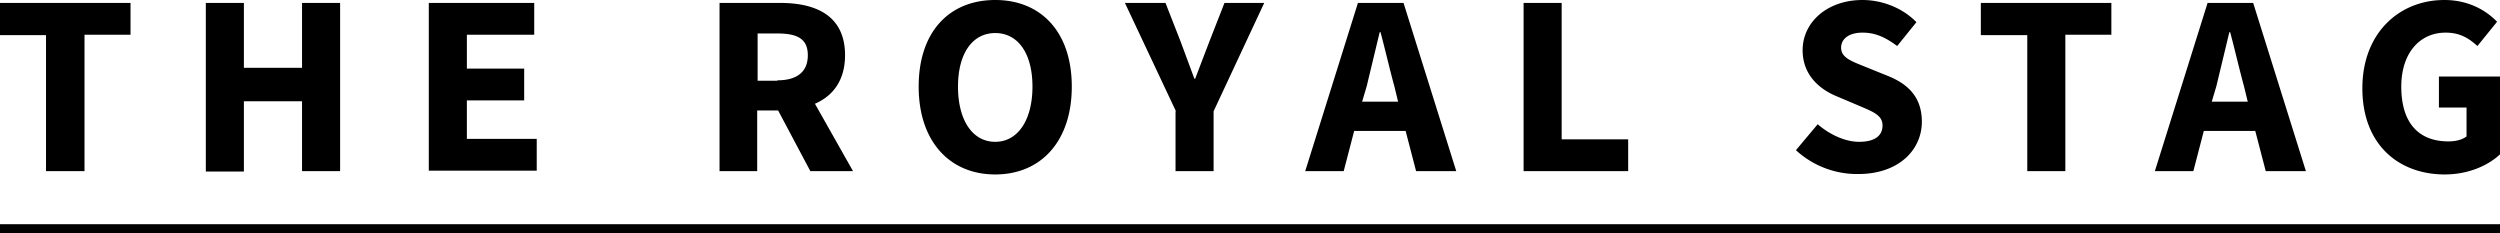 <svg xmlns="http://www.w3.org/2000/svg" viewBox="0 0 597.6 55.8" xmlns:v="https://vecta.io/nano"><path d="M11 8.4H0V.7h31.2v7.6h-11v32.6H11V8.4zM49.2.7h9.1v15.5h13.9V.7h9.1v40.2h-9.1V24.2H58.3V41h-9.1V.7zm53.3 0h25.2v7.6h-16.1v8.1h13.7V24h-13.7v9.2h16.7v7.6h-25.8V.7zm69.5 0h14.5c8.5 0 15.5 3 15.5 12.5 0 5.9-2.8 9.7-7.2 11.6l9.1 16.1h-10.2L186 26.4h-5v14.5h-9V.7zm13.8 18.5c4.7 0 7.3-2 7.3-6S190.5 8 185.8 8h-4.7v11.3h4.7zm33.8 1.5C219.6 7.5 227 0 237.9 0s18.3 7.6 18.3 20.7-7.4 21-18.3 21-18.3-7.9-18.3-21zm27.2 0c0-8-3.5-12.8-8.9-12.8s-8.9 4.8-8.9 12.8c0 8.1 3.5 13.2 8.9 13.2s8.9-5.2 8.9-13.2zm34.3 5.9L268.9.7h9.7l3.6 9.2 3.3 8.9h.2l3.4-8.9 3.6-9.2h9.5l-12.1 25.9v14.3H281V26.6zM324.6.7h10.9l12.6 40.2h-9.6l-2.5-9.6h-12.3l-2.5 9.6H312L324.6.7zm1 23.6h8.6l-.9-3.7c-1.1-4-2.2-8.8-3.3-12.9h-.2l-3.1 12.9-1.1 3.7zM364.2.7h9.1v32.6h15.9v7.6h-25V.7zm65.1 35.2l5.2-6.2c2.9 2.5 6.6 4.2 9.9 4.2 3.8 0 5.6-1.5 5.6-3.9 0-2.5-2.3-3.3-5.8-4.8L439 23c-4.1-1.7-8.1-5.1-8.1-11 0-6.7 5.9-12 14.3-12 4.6 0 9.5 1.8 12.9 5.3l-4.6 5.7c-2.7-2-5.1-3.2-8.3-3.2-3.1 0-5.1 1.4-5.1 3.6 0 2.5 2.7 3.3 6.1 4.7l5.2 2.1c4.9 2 8 5.2 8 10.9 0 6.7-5.5 12.5-15.2 12.5a21.6 21.6 0 0 1-14.9-5.7zm55.2-27.5h-11V.7h31.2v7.6h-11v32.6h-9.1V8.4zM527.7.7h10.9l12.6 40.2h-9.6l-2.5-9.6h-12.3l-2.5 9.6h-9.2L527.7.7zm1 23.6h8.6l-.9-3.7c-1.1-4-2.2-8.8-3.3-12.9h-.2l-3.1 12.9-1.1 3.7zm36-3.2c0-13.3 8.9-21.1 19.6-21.1 5.8 0 10 2.5 12.6 5.2l-4.7 5.8c-2-1.8-4.1-3.2-7.6-3.2-6.2 0-10.6 4.9-10.6 12.9 0 8.3 3.8 13.1 11.3 13.1 1.7 0 3.3-.4 4.3-1.2v-6.9H583v-7.4h14.7v18.5c-2.8 2.7-7.6 4.9-13.3 4.9-11 0-19.7-7.1-19.7-20.6zM0 53.6h597.6v2.2H0z"/></svg>